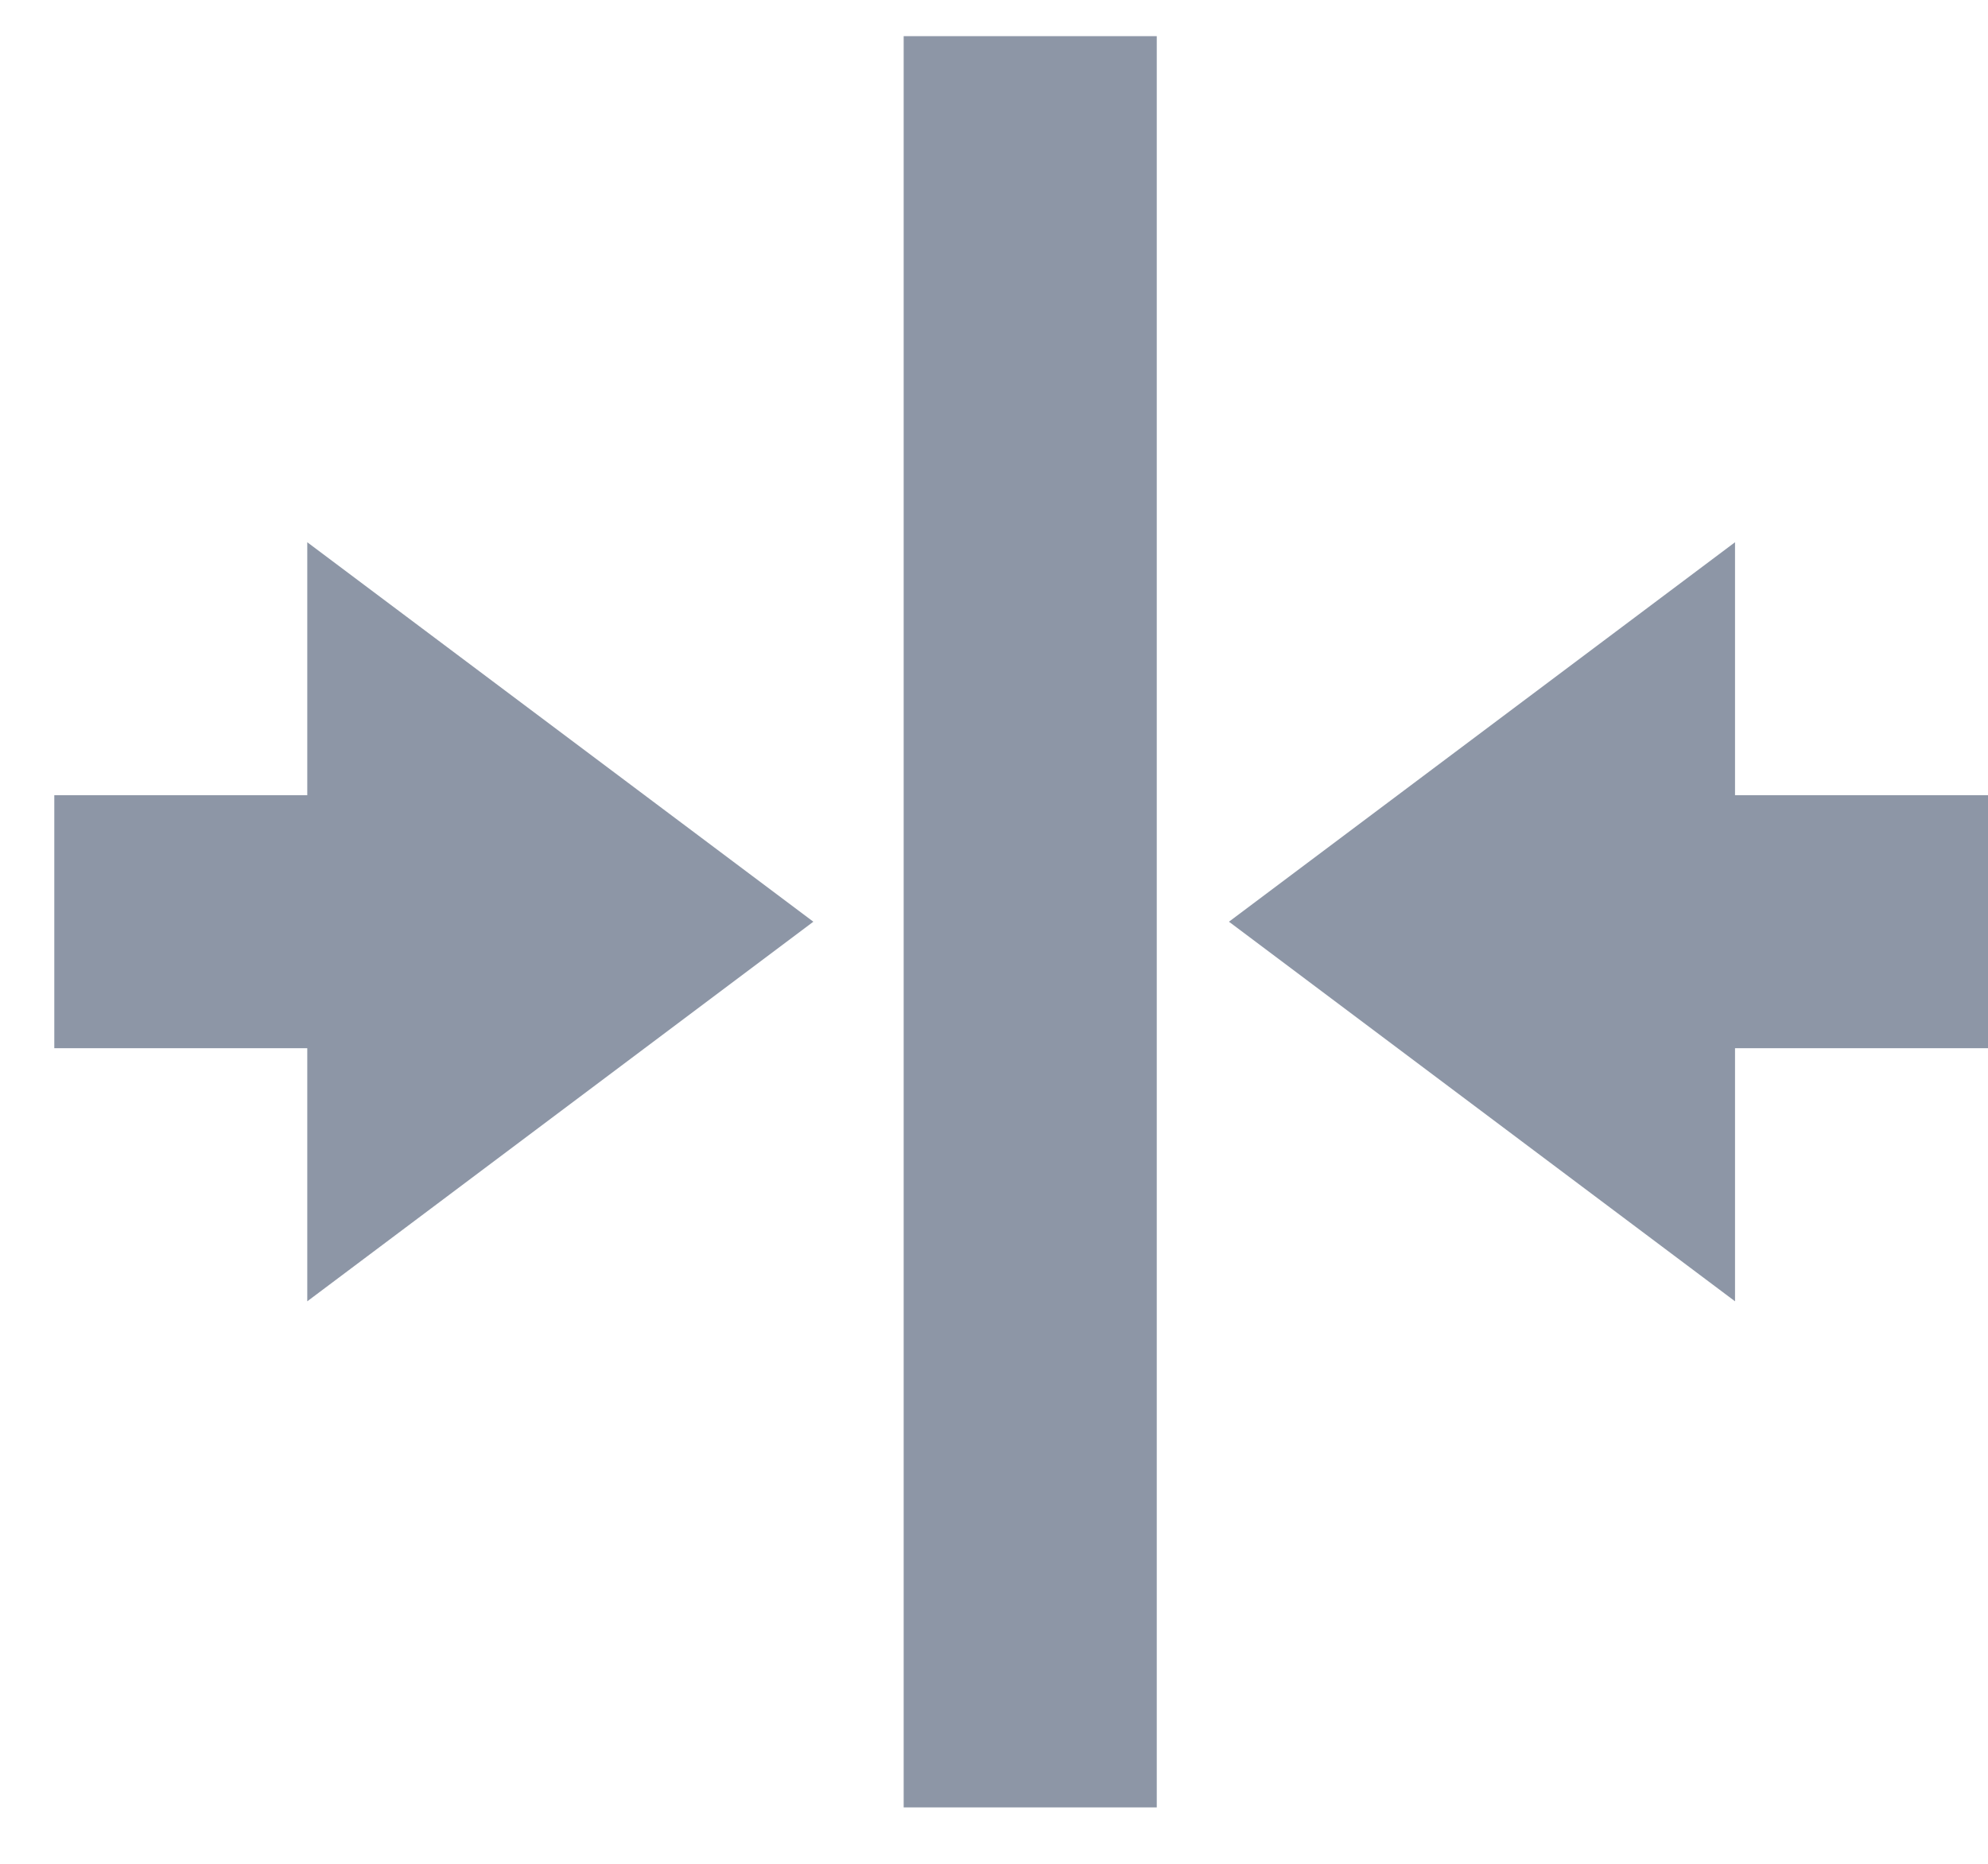 <svg width="16" height="15" viewBox="0 0 16 15" fill="none" xmlns="http://www.w3.org/2000/svg">
<path fill-rule="evenodd" clip-rule="evenodd" d="M13.964 8.436H16V6.4H13.964V4.364L9.891 7.418L13.964 10.473V8.436Z" fill="#8D96A6"/>
<path fill-rule="evenodd" clip-rule="evenodd" d="M2.473 6.4H0.437L0.437 8.436H2.473L2.473 10.473L6.546 7.418L2.473 4.364L2.473 6.4Z" fill="#8D96A6"/>
<path fill-rule="evenodd" clip-rule="evenodd" d="M9.31 0.291H7.273L7.273 14.546H9.31L9.31 0.291Z" fill="#8D96A6"/>
</svg>
